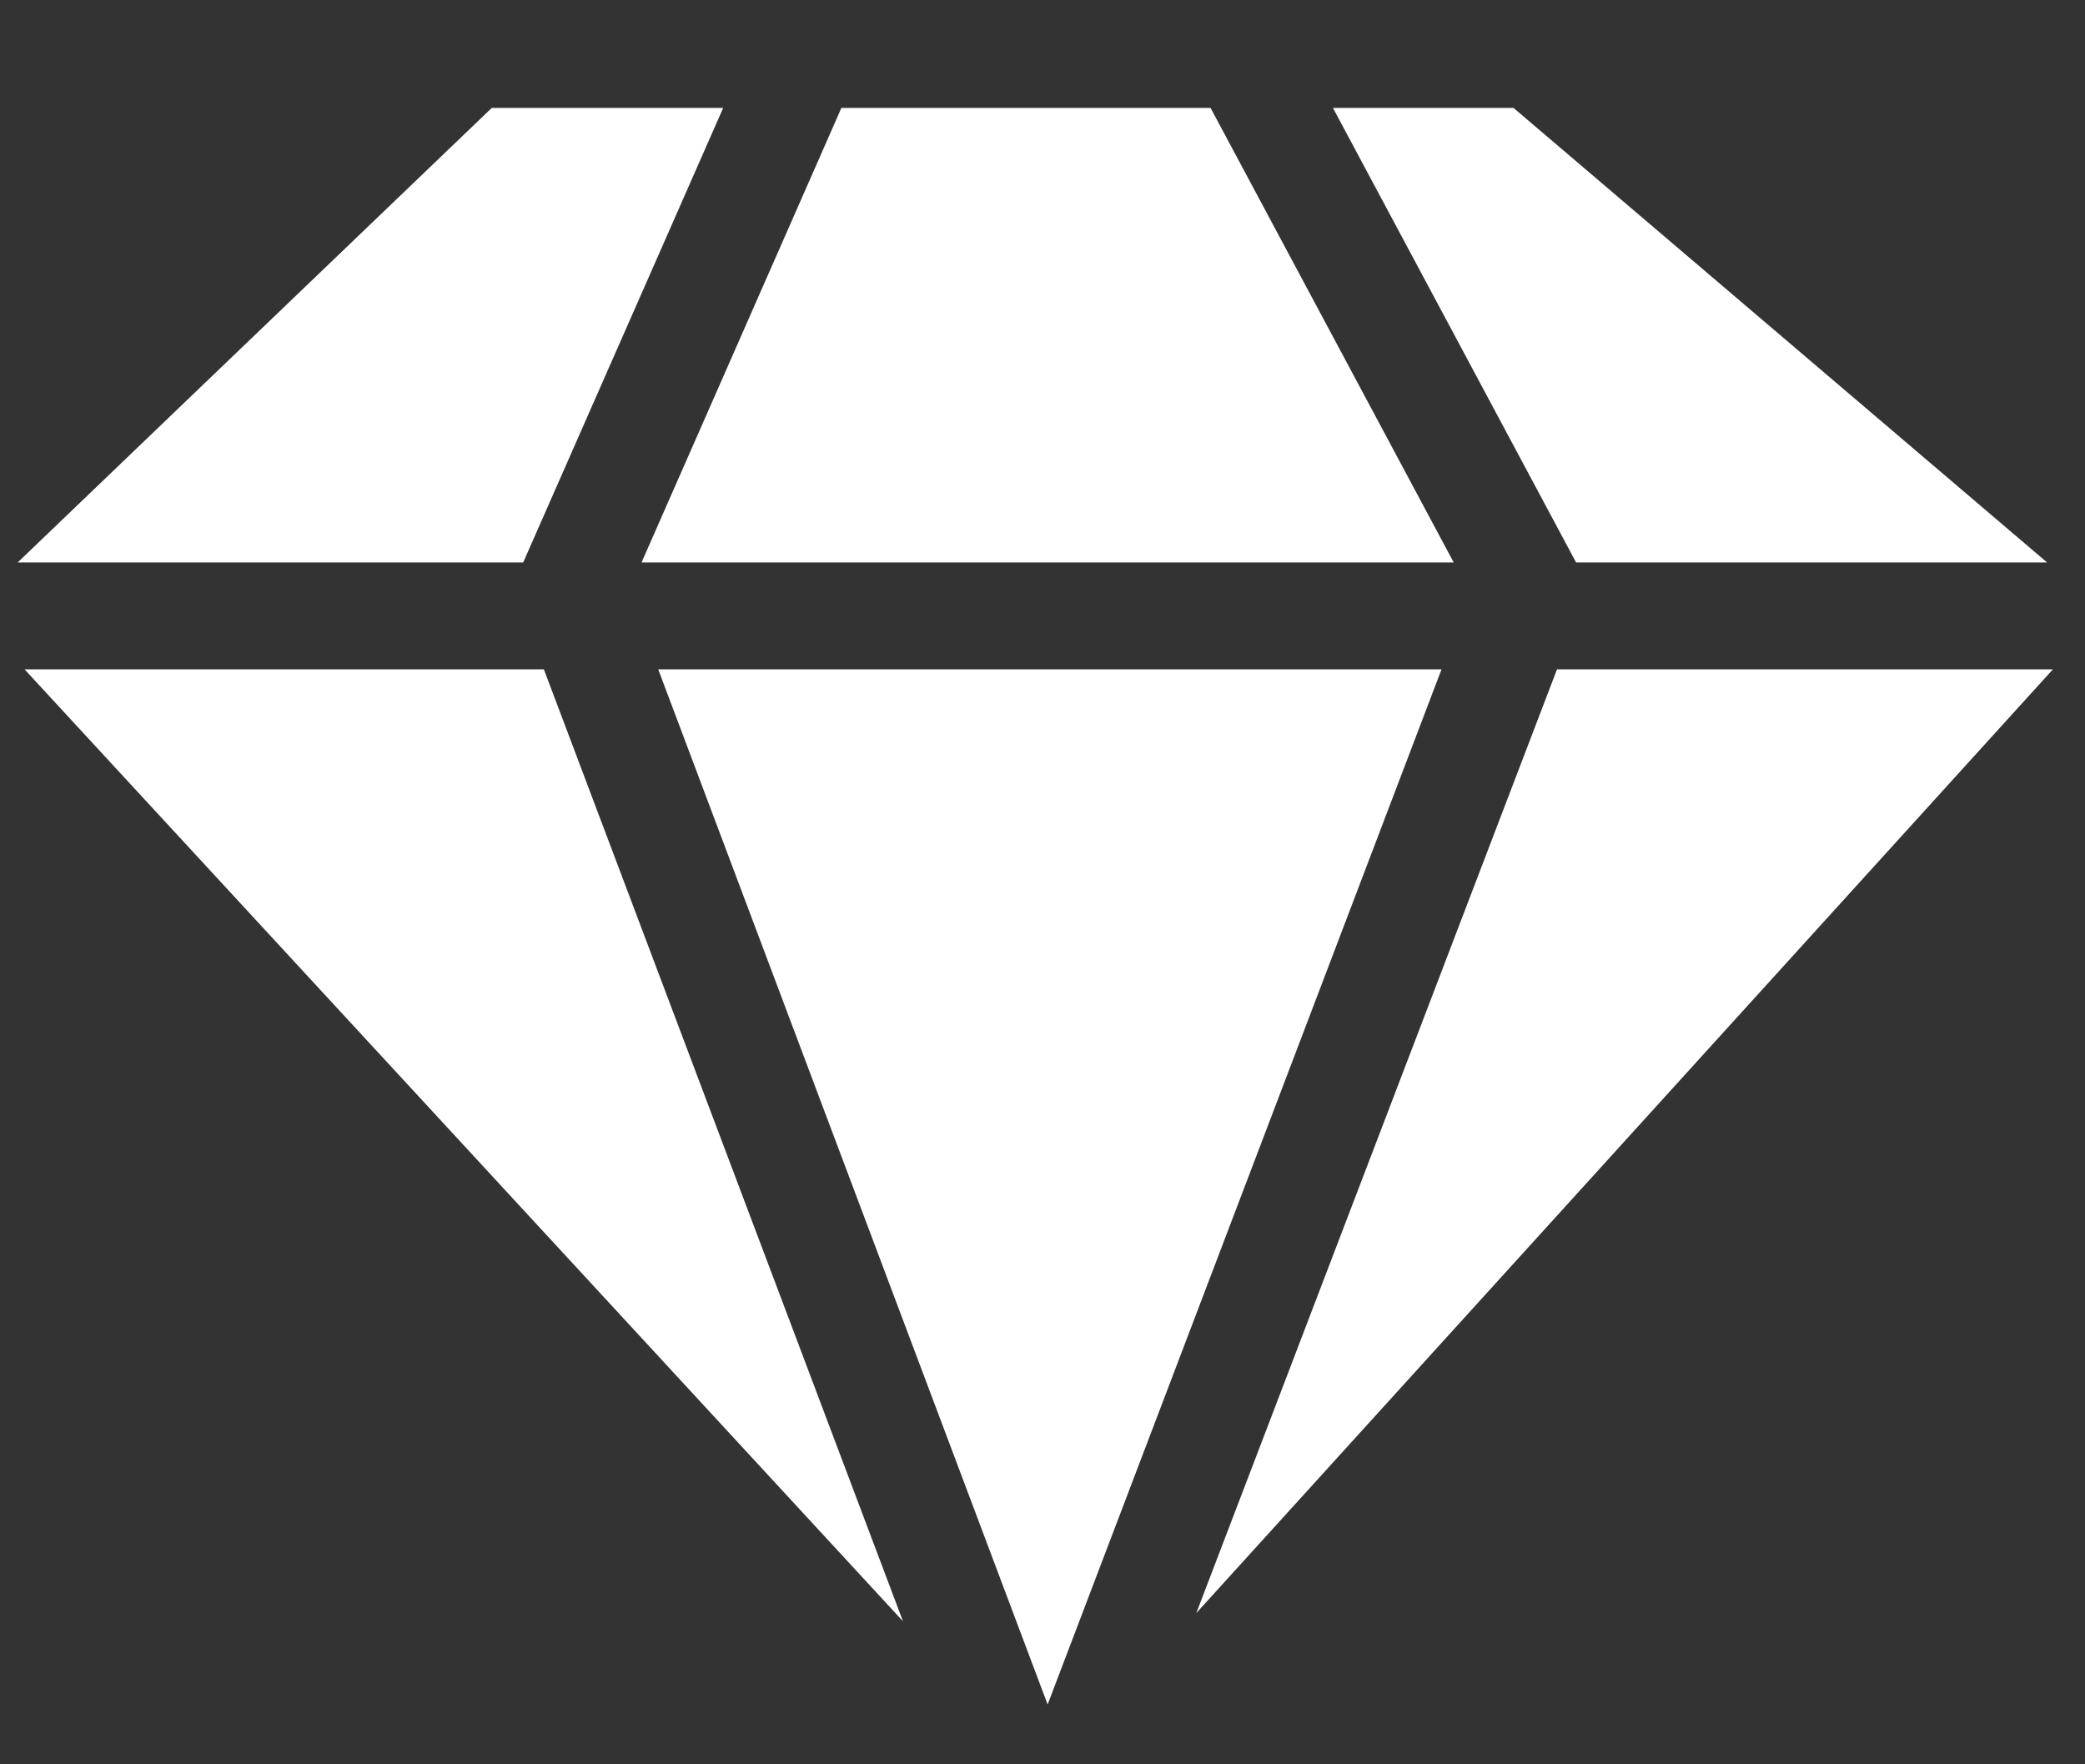 <?xml version="1.0" encoding="UTF-8" standalone="no"?>
<svg width="13px" height="11px" viewBox="0 0 13 11" version="1.1" xmlns="http://www.w3.org/2000/svg" xmlns:xlink="http://www.w3.org/1999/xlink" xmlns:sketch="http://www.bohemiancoding.com/sketch/ns">
    <rect x="0" y="0" width="13" height="11" fill="#333333" stroke="none"/>
    <!-- Generator: Sketch 3.4 (15575) - http://www.bohemiancoding.com/sketch -->
    <title>Imported Layers</title>
    <desc>Created with Sketch.</desc>
    <defs></defs>
    <g id="Page-1" stroke="none" stroke-width="1" fill="none" fill-rule="evenodd" sketch:type="MSPage">
        <g id="美妆首页-copy-2" sketch:type="MSArtboardGroup" transform="translate(-389, -504)" fill="#FFFFFF">
            <g id="Group" sketch:type="MSLayerGroup" transform="translate(388, 259)">
                <path d="M4.391,249.173 L6.63,255.108 L1.153,249.173 L4.391,249.173 L4.391,249.173 Z M8.548,245.673 L10.064,248.507 L5,248.507 L6.246,245.673 L8.548,245.673 L8.548,245.673 Z M9.988,249.173 L7.532,255.627 L5.104,249.173 L9.988,249.173 L9.988,249.173 Z M10.708,249.173 L13.8,249.173 L8.459,255.057 L10.708,249.173 L10.708,249.173 Z M13.764,248.507 L10.827,248.507 L9.311,245.673 L10.437,245.673 L13.764,248.507 L13.764,248.507 Z M4.066,245.673 L5.509,245.673 L4.262,248.507 L1.11,248.507 L4.066,245.673 L4.066,245.673 Z" id="Imported-Layers" sketch:type="MSShapeGroup"></path>
            </g>
        </g>
    </g>
</svg>